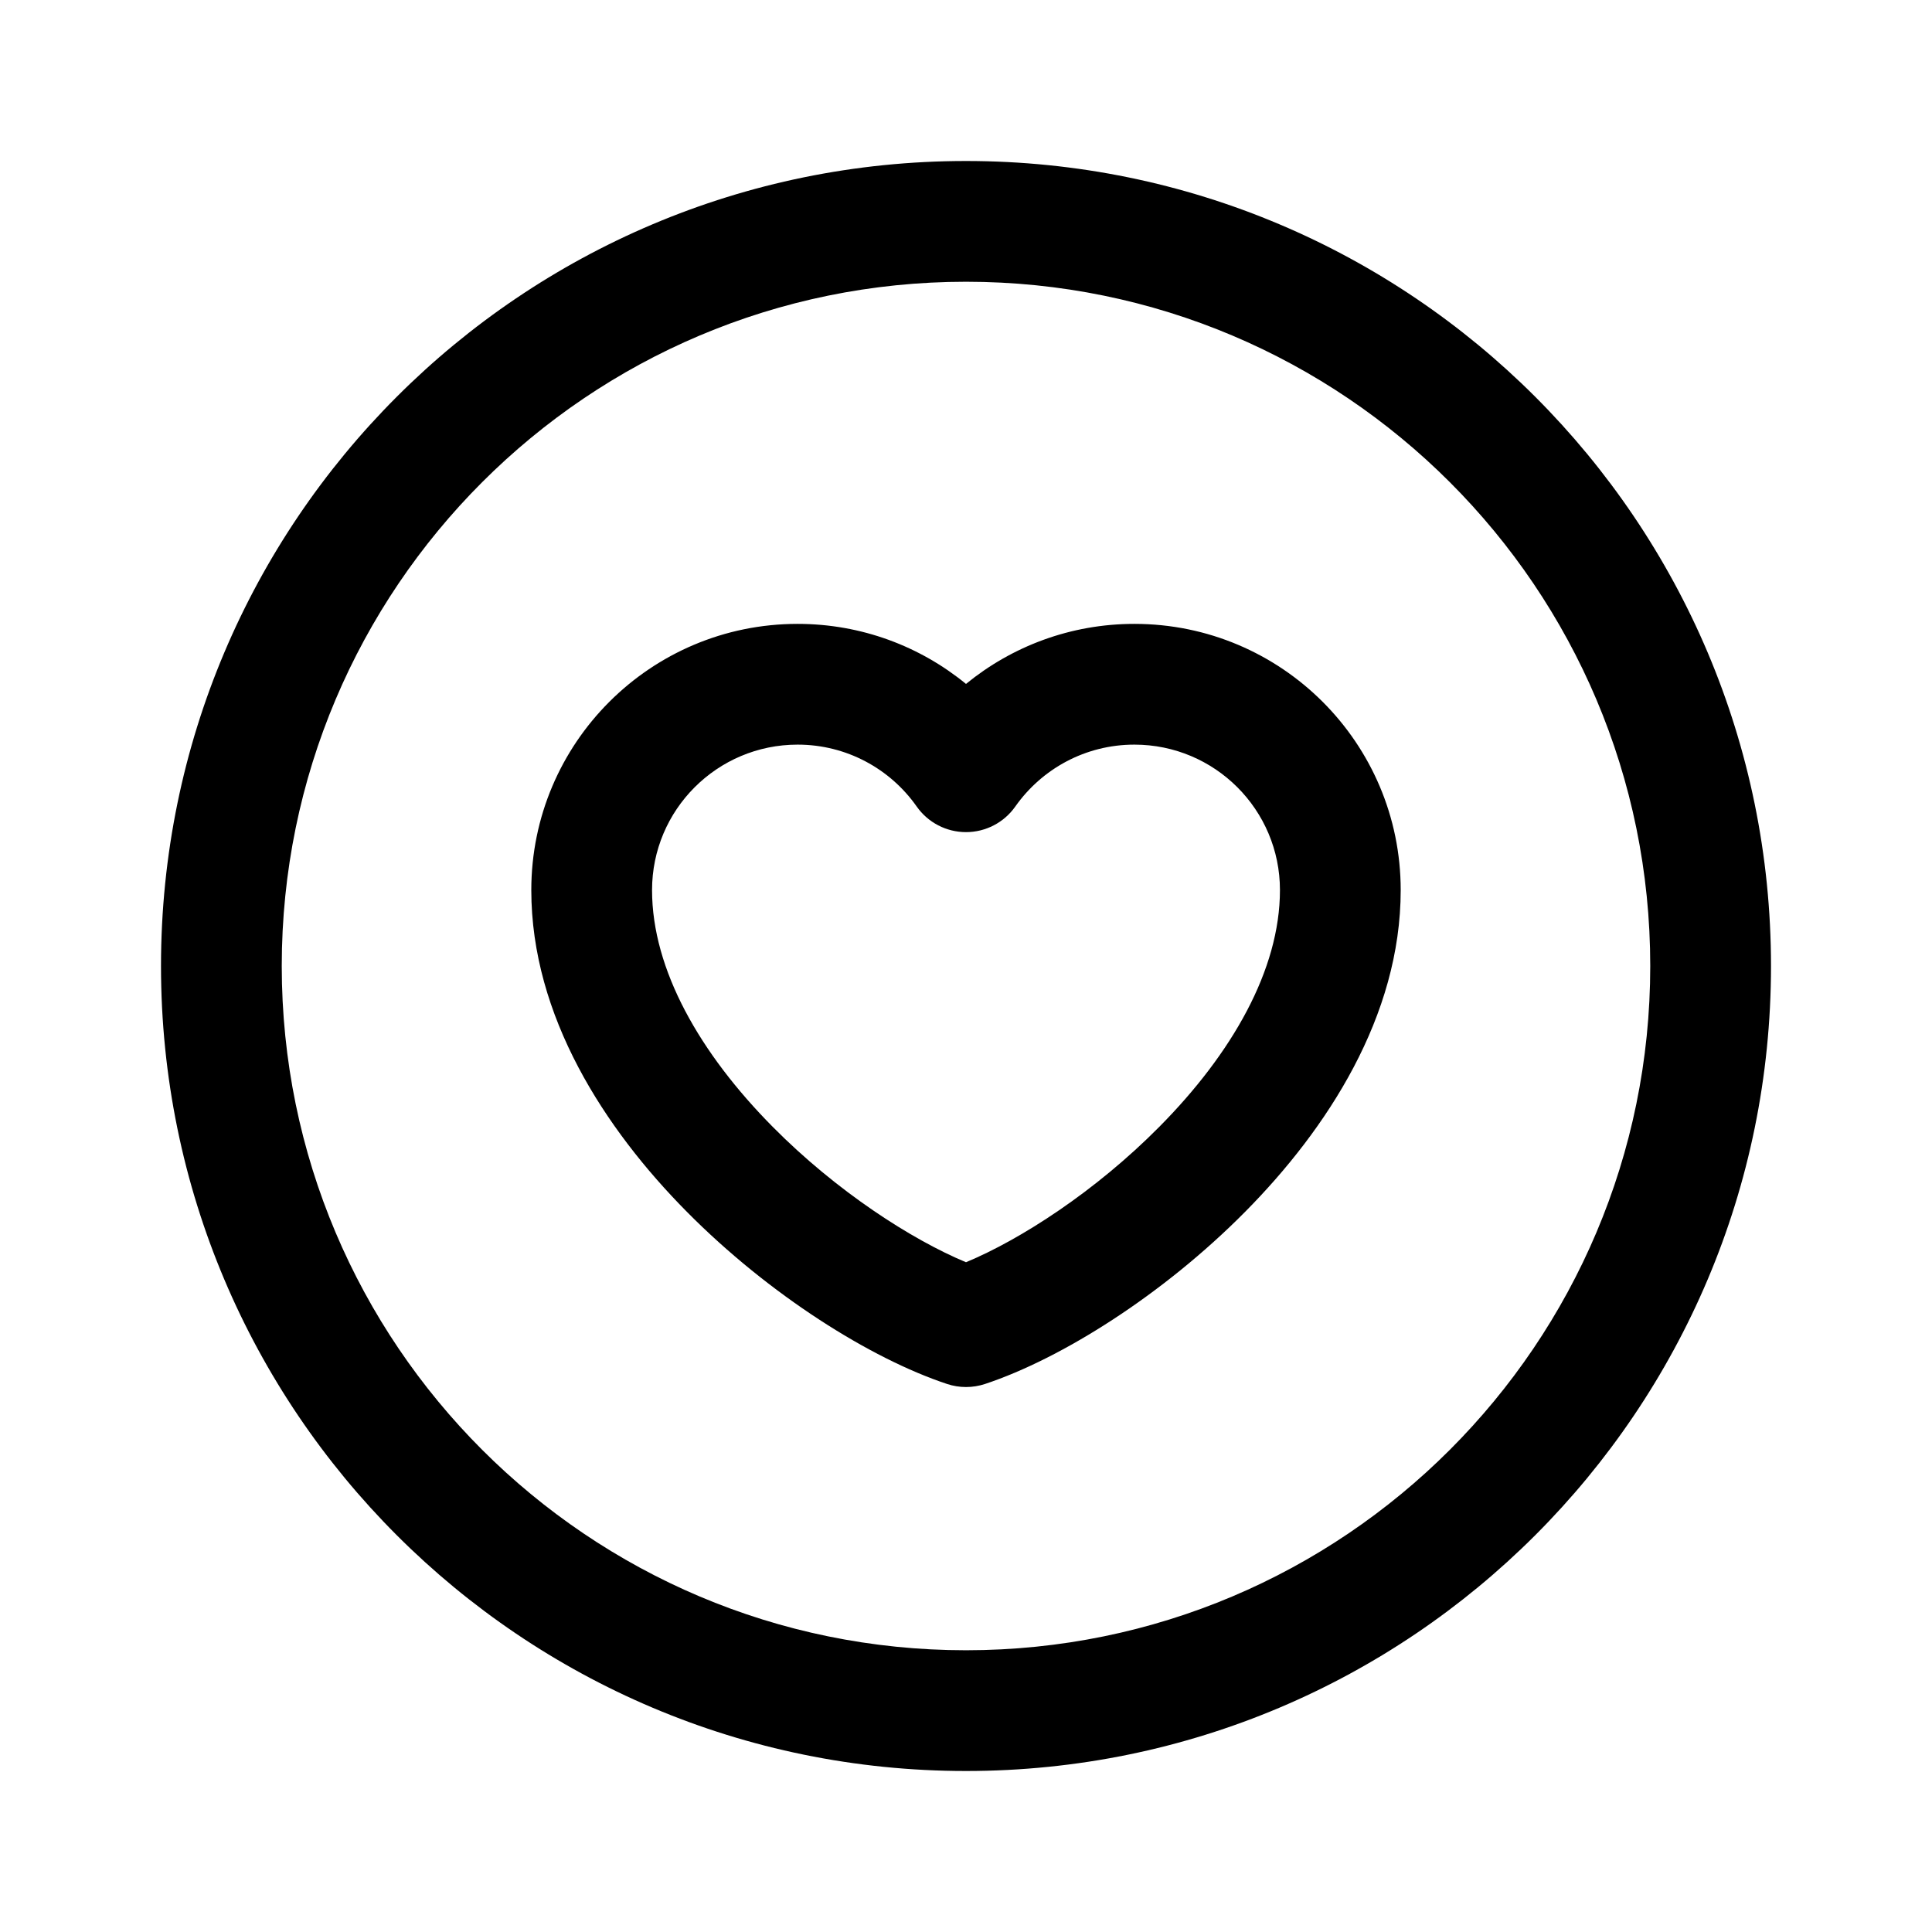 <svg xmlns="http://www.w3.org/2000/svg" width="24" height="24" viewBox="0 0 24 24"><path fill-rule="evenodd" d="M20.5 12C20.5 16.694 16.694 20.5 12 20.5C7.306 20.5 3.5 16.694 3.5 12C3.5 7.306 7.306 3.5 12 3.5C16.694 3.5 20.5 7.306 20.5 12ZM22 12C22 17.523 17.523 22 12 22C6.477 22 2 17.523 2 12C2 6.477 6.477 2 12 2C17.523 2 22 6.477 22 12ZM9.908 7.75C8.081 7.75 6.6 9.231 6.6 11.057C6.6 12.624 7.514 14.025 8.532 15.053C9.557 16.088 10.817 16.878 11.764 17.192C11.917 17.243 12.083 17.243 12.237 17.192C13.183 16.878 14.443 16.088 15.468 15.053C16.486 14.025 17.4 12.624 17.4 11.057C17.4 9.231 15.919 7.75 14.092 7.75C13.298 7.75 12.57 8.03 12 8.496C11.431 8.03 10.702 7.75 9.908 7.75ZM8.1 11.057C8.1 10.059 8.91 9.25 9.908 9.25C10.518 9.25 11.059 9.552 11.387 10.018C11.527 10.218 11.756 10.337 12 10.337C12.244 10.337 12.473 10.218 12.613 10.018C12.942 9.552 13.482 9.25 14.092 9.25C15.091 9.25 15.9 10.059 15.9 11.057C15.9 12.048 15.303 13.088 14.402 13.997C13.607 14.8 12.676 15.399 12 15.68C11.325 15.399 10.393 14.8 9.598 13.997C8.698 13.088 8.1 12.048 8.1 11.057Z" clip-rule="evenodd"/></svg>